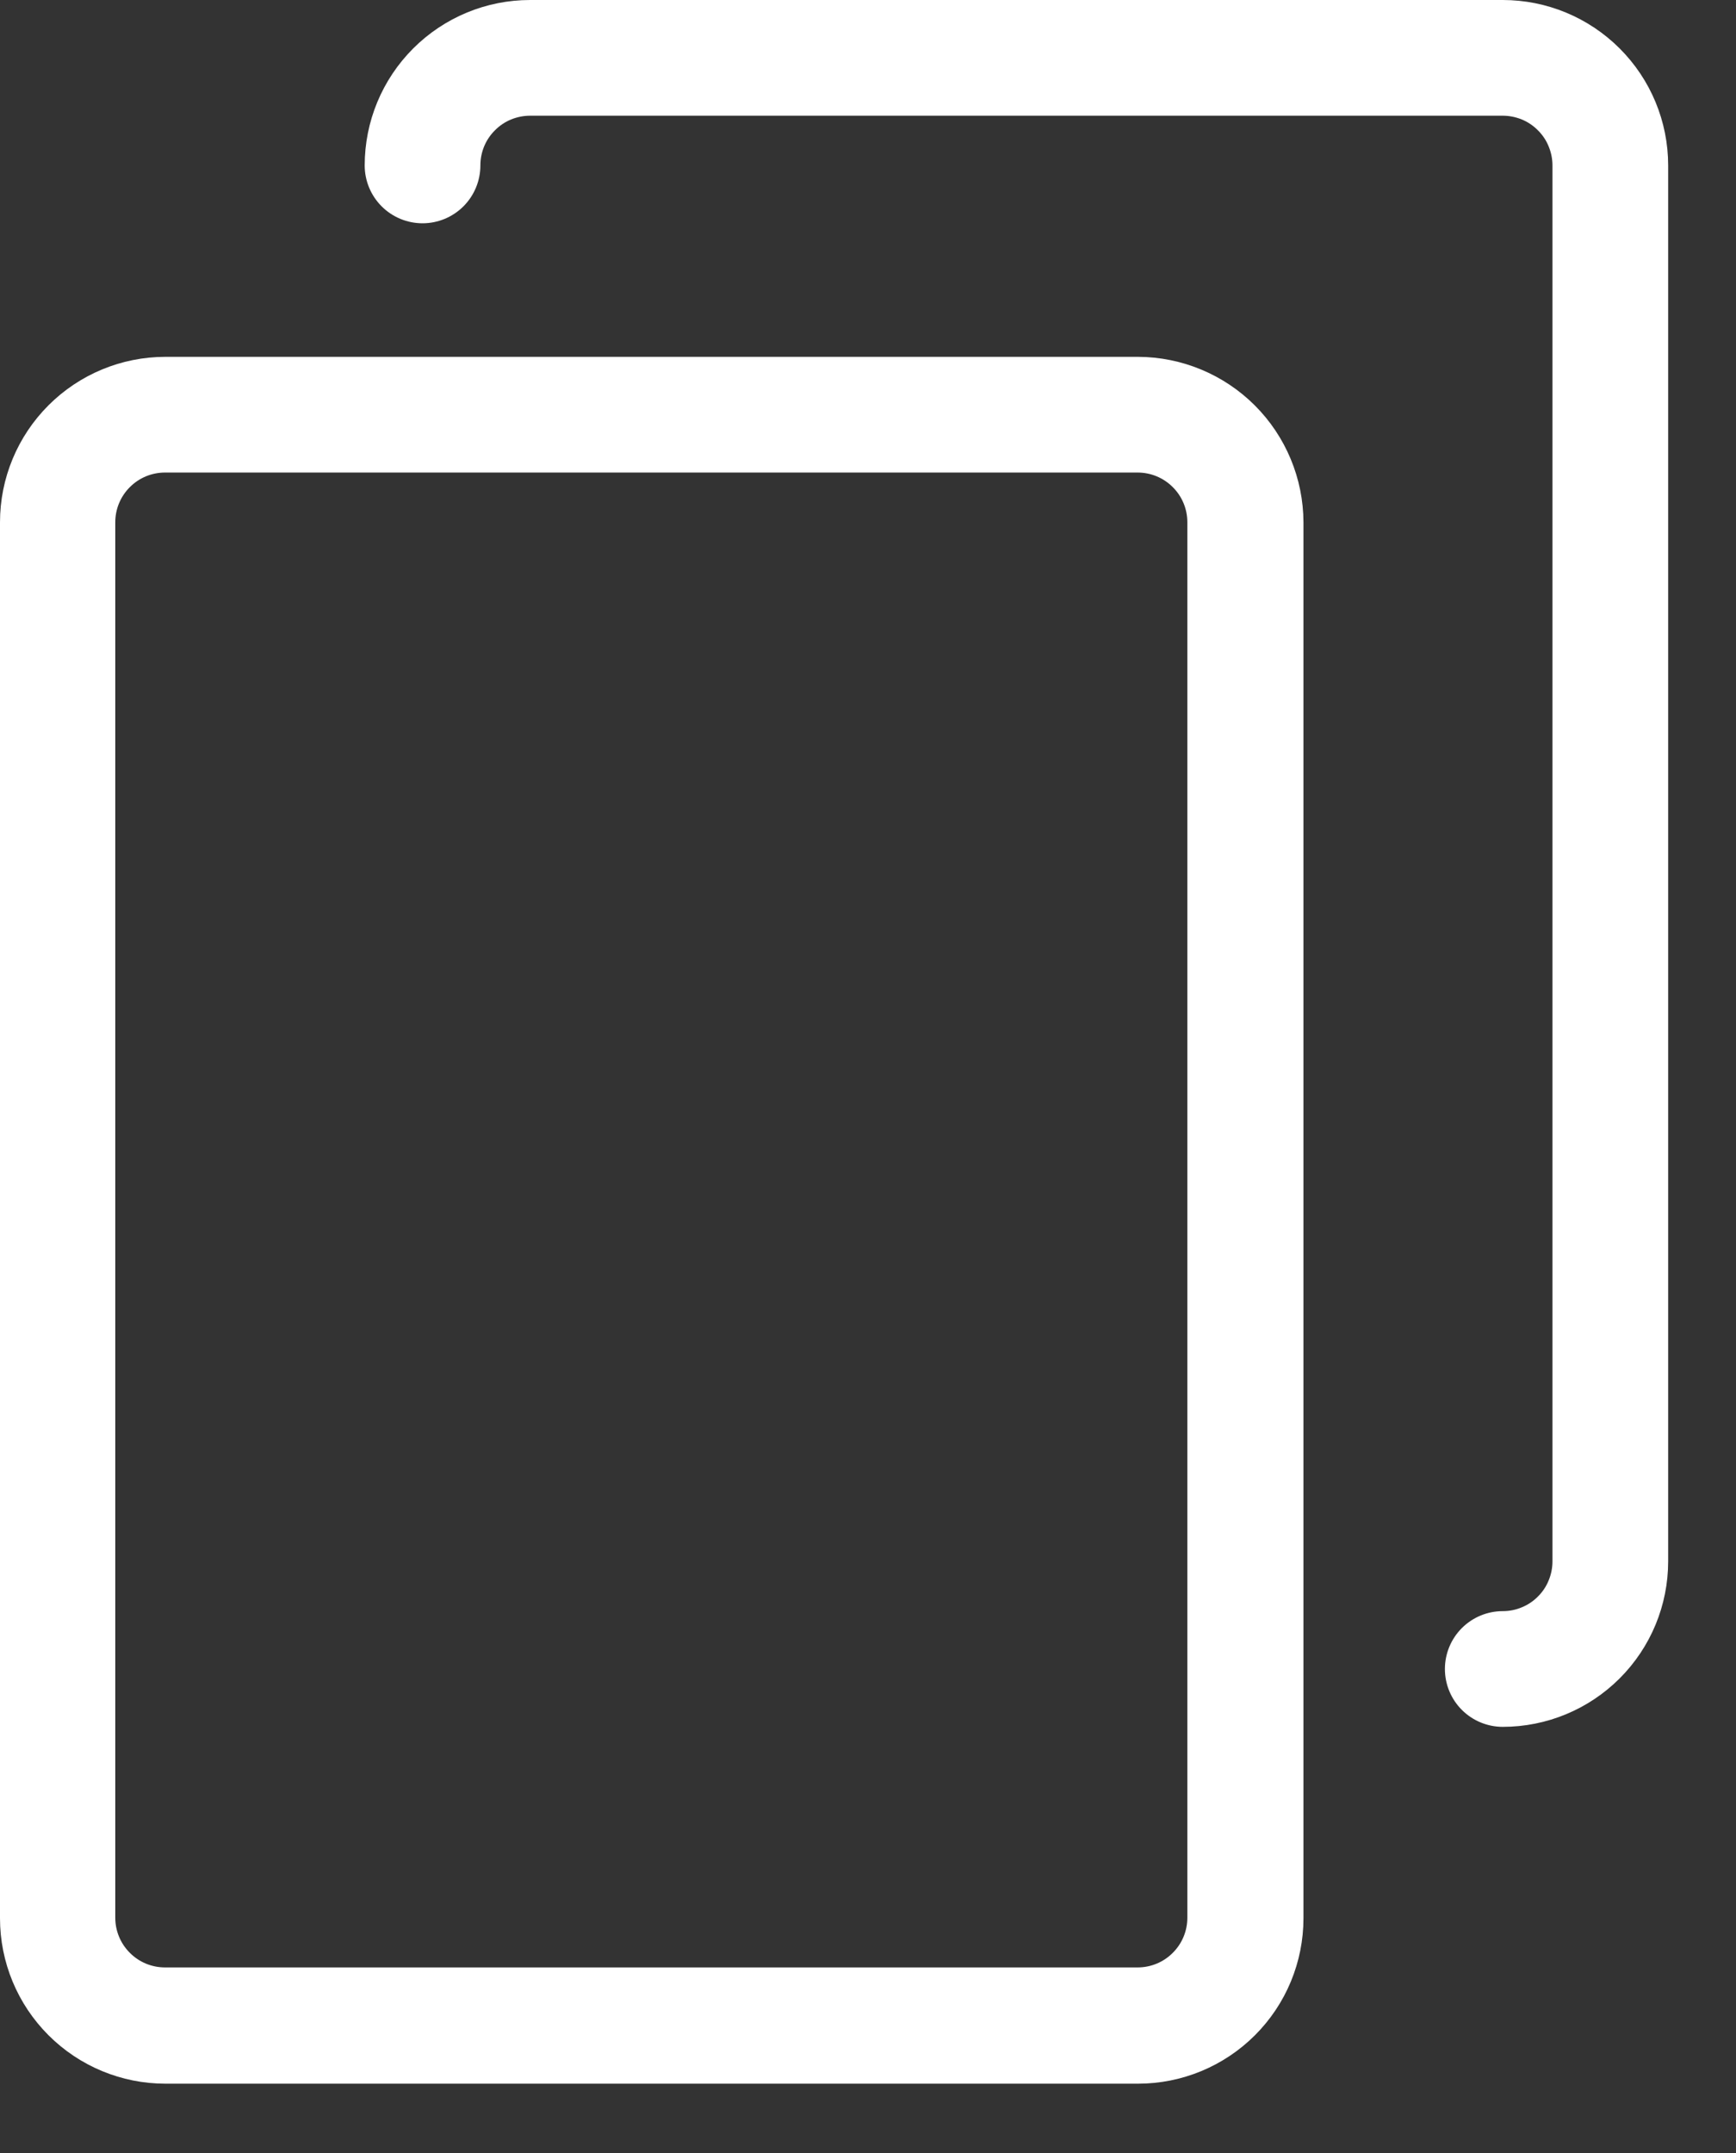 <svg width="25" height="31" viewBox="0 0 25 31" fill="none" xmlns="http://www.w3.org/2000/svg">
<rect x="0" y="0" width="25" height="31" fill="#333333" stroke="none"/>
<path d="M16.389 5.138H2.382C1.75 5.138 1.145 5.389 0.698 5.836C0.251 6.283 0 6.888 0 7.52V27.62C0 28.252 0.251 28.857 0.698 29.304C1.145 29.751 1.75 30.002 2.382 30.002H16.389C17.021 30.002 17.626 29.751 18.073 29.304C18.52 28.857 18.771 28.252 18.771 27.62V7.52C18.769 6.889 18.517 6.284 18.071 5.838C17.625 5.392 17.02 5.14 16.389 5.138ZM17.099 27.612C17.099 27.802 17.024 27.984 16.889 28.118C16.755 28.253 16.573 28.328 16.383 28.328H2.376C2.186 28.328 2.004 28.253 1.87 28.118C1.735 27.984 1.66 27.802 1.66 27.612V7.52C1.66 7.33 1.735 7.148 1.87 7.014C2.004 6.879 2.186 6.804 2.376 6.804H16.383C16.573 6.804 16.755 6.879 16.889 7.014C17.024 7.148 17.099 7.33 17.099 7.52V27.612Z" fill="white"/>
<path d="M21.641 0H7.634C7.002 0 6.397 0.251 5.95 0.698C5.503 1.145 5.252 1.75 5.252 2.382C5.252 2.603 5.34 2.815 5.496 2.971C5.652 3.127 5.864 3.215 6.085 3.215C6.306 3.215 6.518 3.127 6.674 2.971C6.83 2.815 6.918 2.603 6.918 2.382C6.918 2.288 6.936 2.195 6.972 2.108C7.008 2.021 7.061 1.942 7.128 1.876C7.194 1.809 7.273 1.756 7.36 1.72C7.447 1.685 7.54 1.666 7.634 1.666H21.641C21.735 1.666 21.828 1.685 21.915 1.72C22.002 1.756 22.081 1.809 22.147 1.876C22.214 1.942 22.267 2.021 22.302 2.108C22.338 2.195 22.357 2.288 22.357 2.382V22.482C22.357 22.576 22.338 22.669 22.302 22.756C22.267 22.843 22.214 22.922 22.147 22.988C22.081 23.055 22.002 23.108 21.915 23.143C21.828 23.18 21.735 23.198 21.641 23.198C21.42 23.198 21.208 23.286 21.052 23.442C20.896 23.598 20.808 23.81 20.808 24.031C20.808 24.252 20.896 24.464 21.052 24.62C21.208 24.776 21.42 24.864 21.641 24.864C22.273 24.864 22.878 24.613 23.325 24.166C23.772 23.719 24.023 23.114 24.023 22.482V2.382C24.023 1.75 23.772 1.145 23.325 0.698C22.878 0.251 22.273 0 21.641 0Z" fill="white"/>
</svg>
